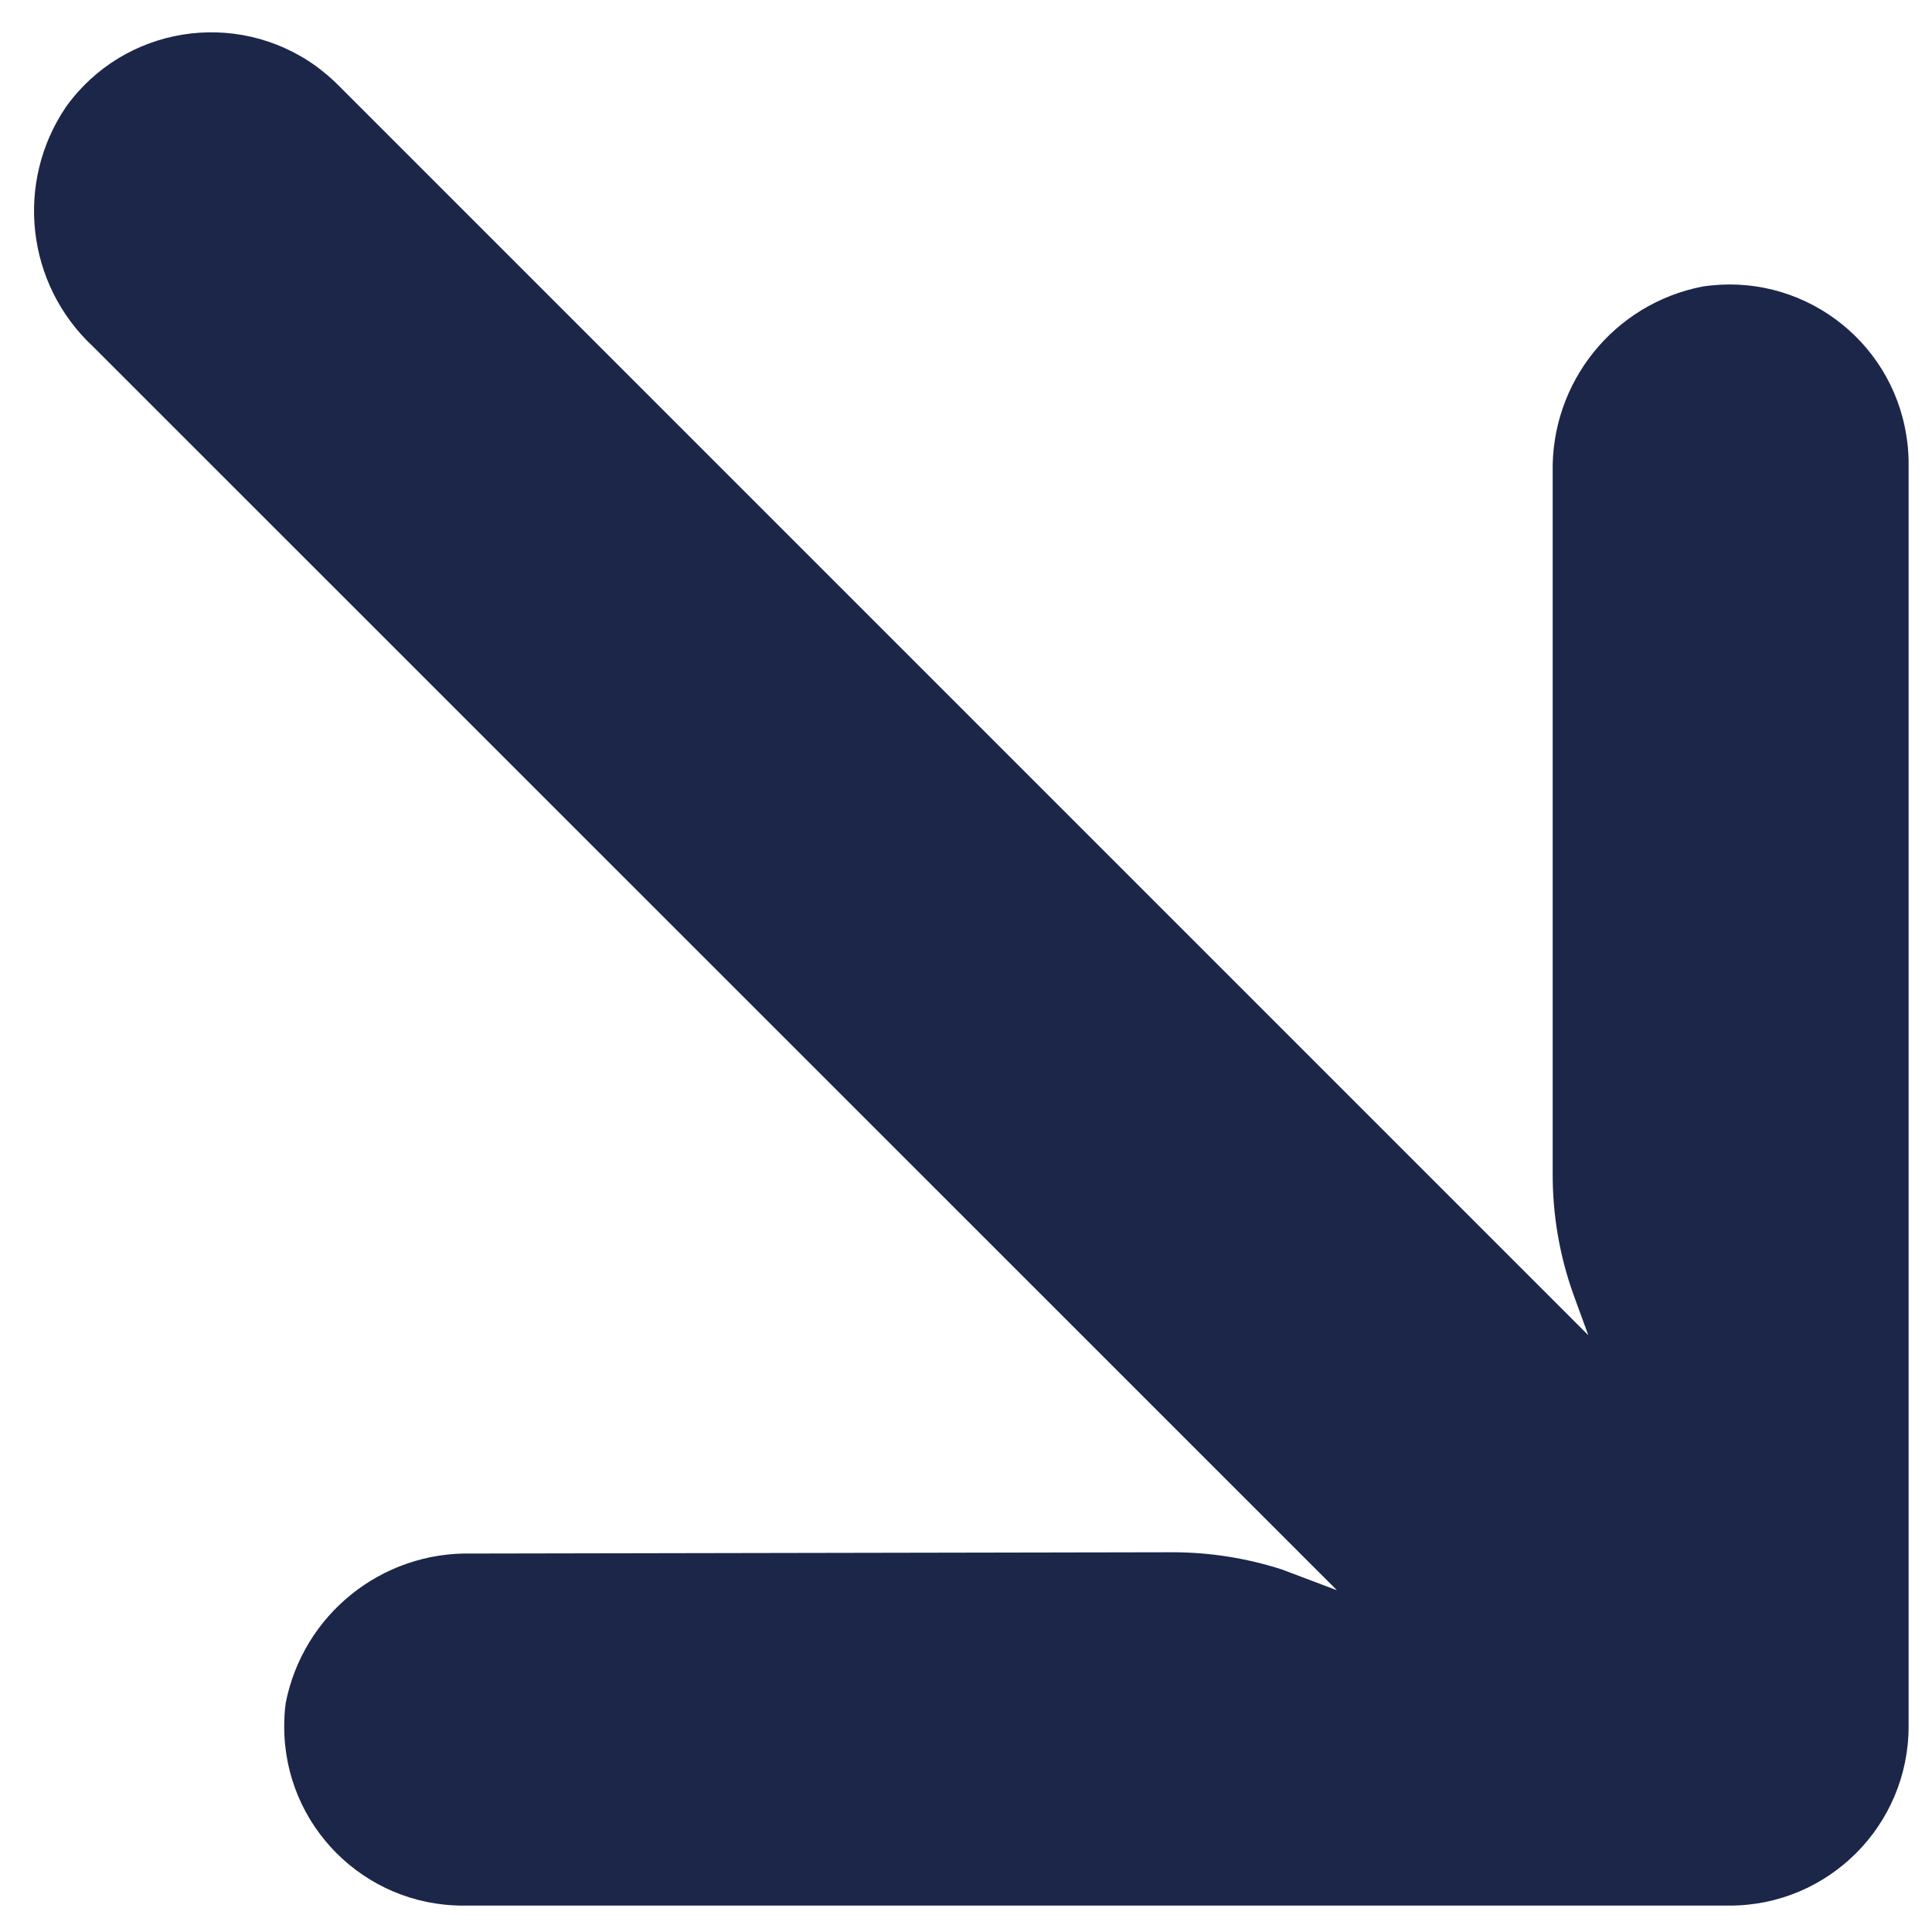 <svg width="9" height="9" viewBox="0 0 9 9" fill="none" xmlns="http://www.w3.org/2000/svg">
<path d="M1.472 0.308C1.511 0.337 1.548 0.368 1.582 0.403L7.399 6.22L7.331 6.034C7.265 5.851 7.232 5.658 7.233 5.464V2.202C7.224 1.782 7.517 1.416 7.93 1.335C8.385 1.265 8.811 1.577 8.881 2.032C8.887 2.069 8.89 2.106 8.891 2.143L8.891 8.042C8.891 8.503 8.518 8.877 8.057 8.877C8.057 8.877 8.057 8.877 8.056 8.877L2.157 8.877C1.696 8.877 1.323 8.503 1.324 8.042C1.324 8.006 1.326 7.969 1.331 7.933C1.412 7.521 1.778 7.227 2.198 7.237L5.461 7.231C5.634 7.231 5.806 7.258 5.971 7.311L6.228 7.408L0.434 1.615C0.122 1.325 0.068 0.85 0.308 0.497C0.577 0.123 1.098 0.039 1.472 0.308Z" fill="#1C2649"/>
</svg>

